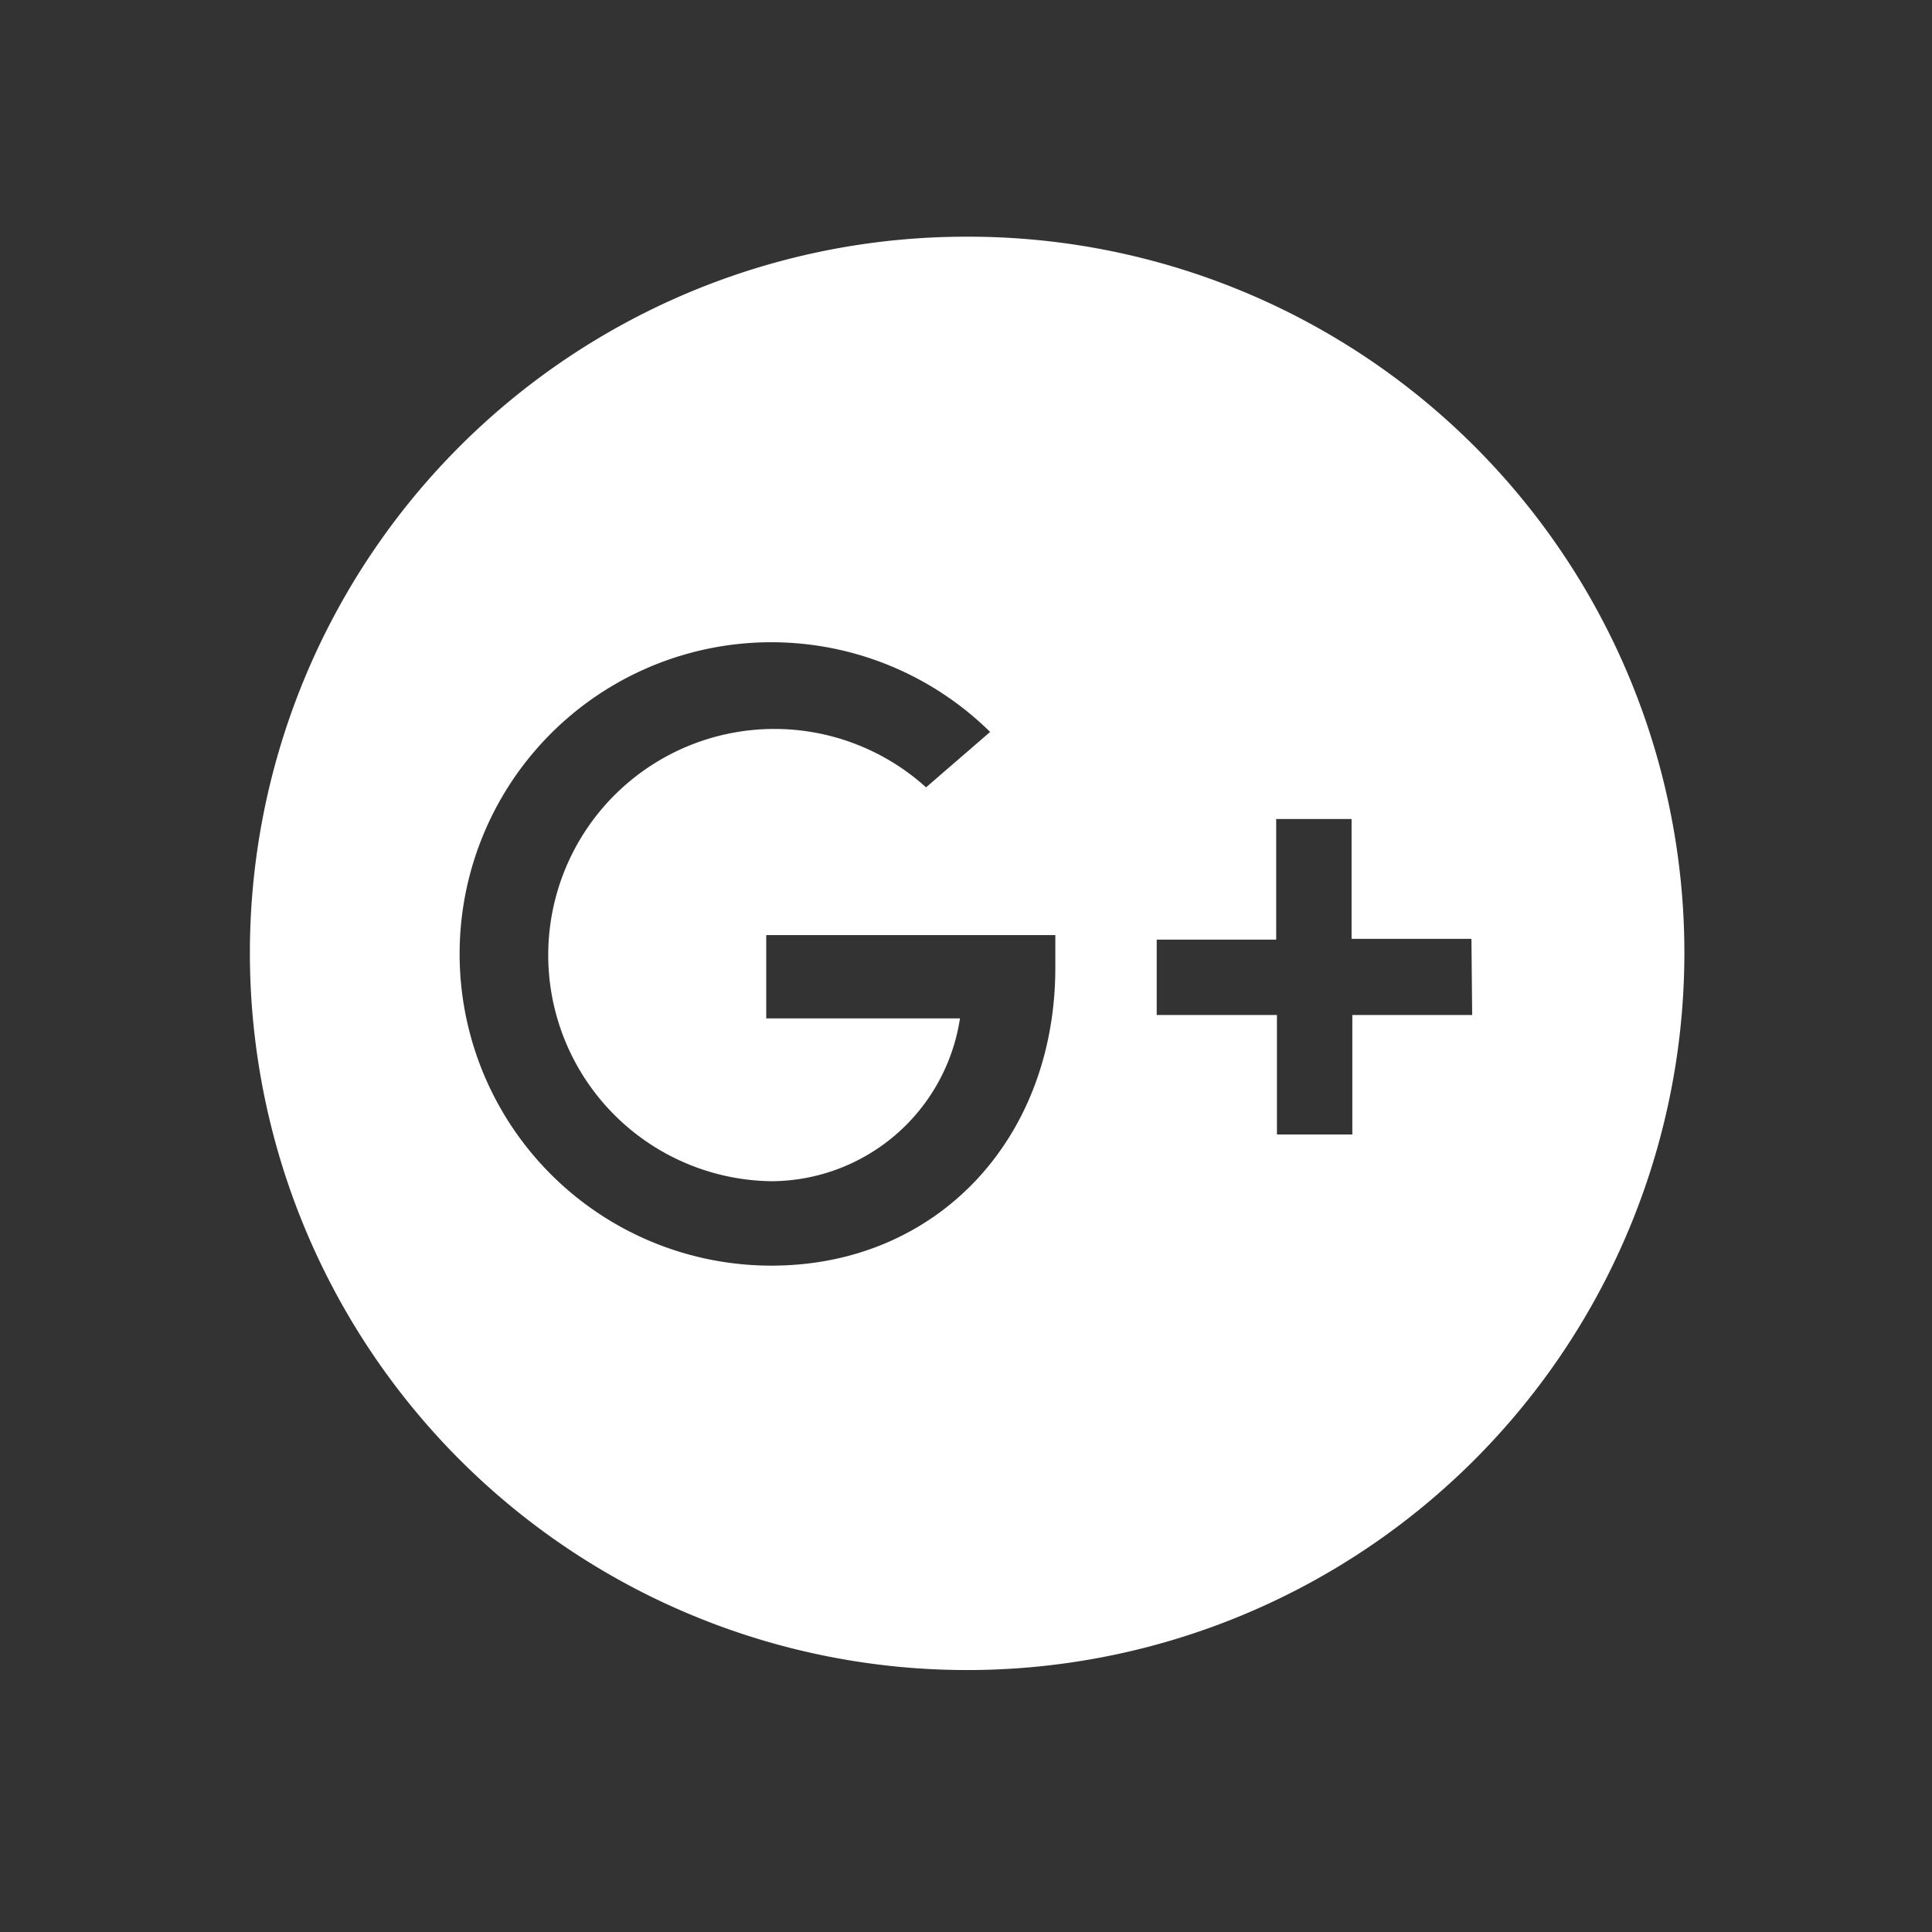 <svg xmlns="http://www.w3.org/2000/svg" viewBox="0 0 51.26 51.26">
  <rect x="0" y="0" width="51.26" height="51.26" fill="#333333" stroke="none"/>
  <path fill="#FFFFFF" d="M25.63 6.28a19 19 0 0 0-19 19 19 19 0 1 0 38.06 0 19 19 0 0 0-19.06-19Zm-5.16 27.3a8.27 8.27 0 1 1 5.8-14.16l-1.7 1.47a6 6 0 1 0-4.1 10.45 5.08 5.08 0 0 0 5-4.32h-5.14v-2.21H28v.86c0 4.56-3.15 7.91-7.53 7.91Zm18.59-6.65h-3.18v3.17h-2v-3.17h-3.19v-2h3.17v-3.2h2v3.18h3.18Z"/>
</svg>
